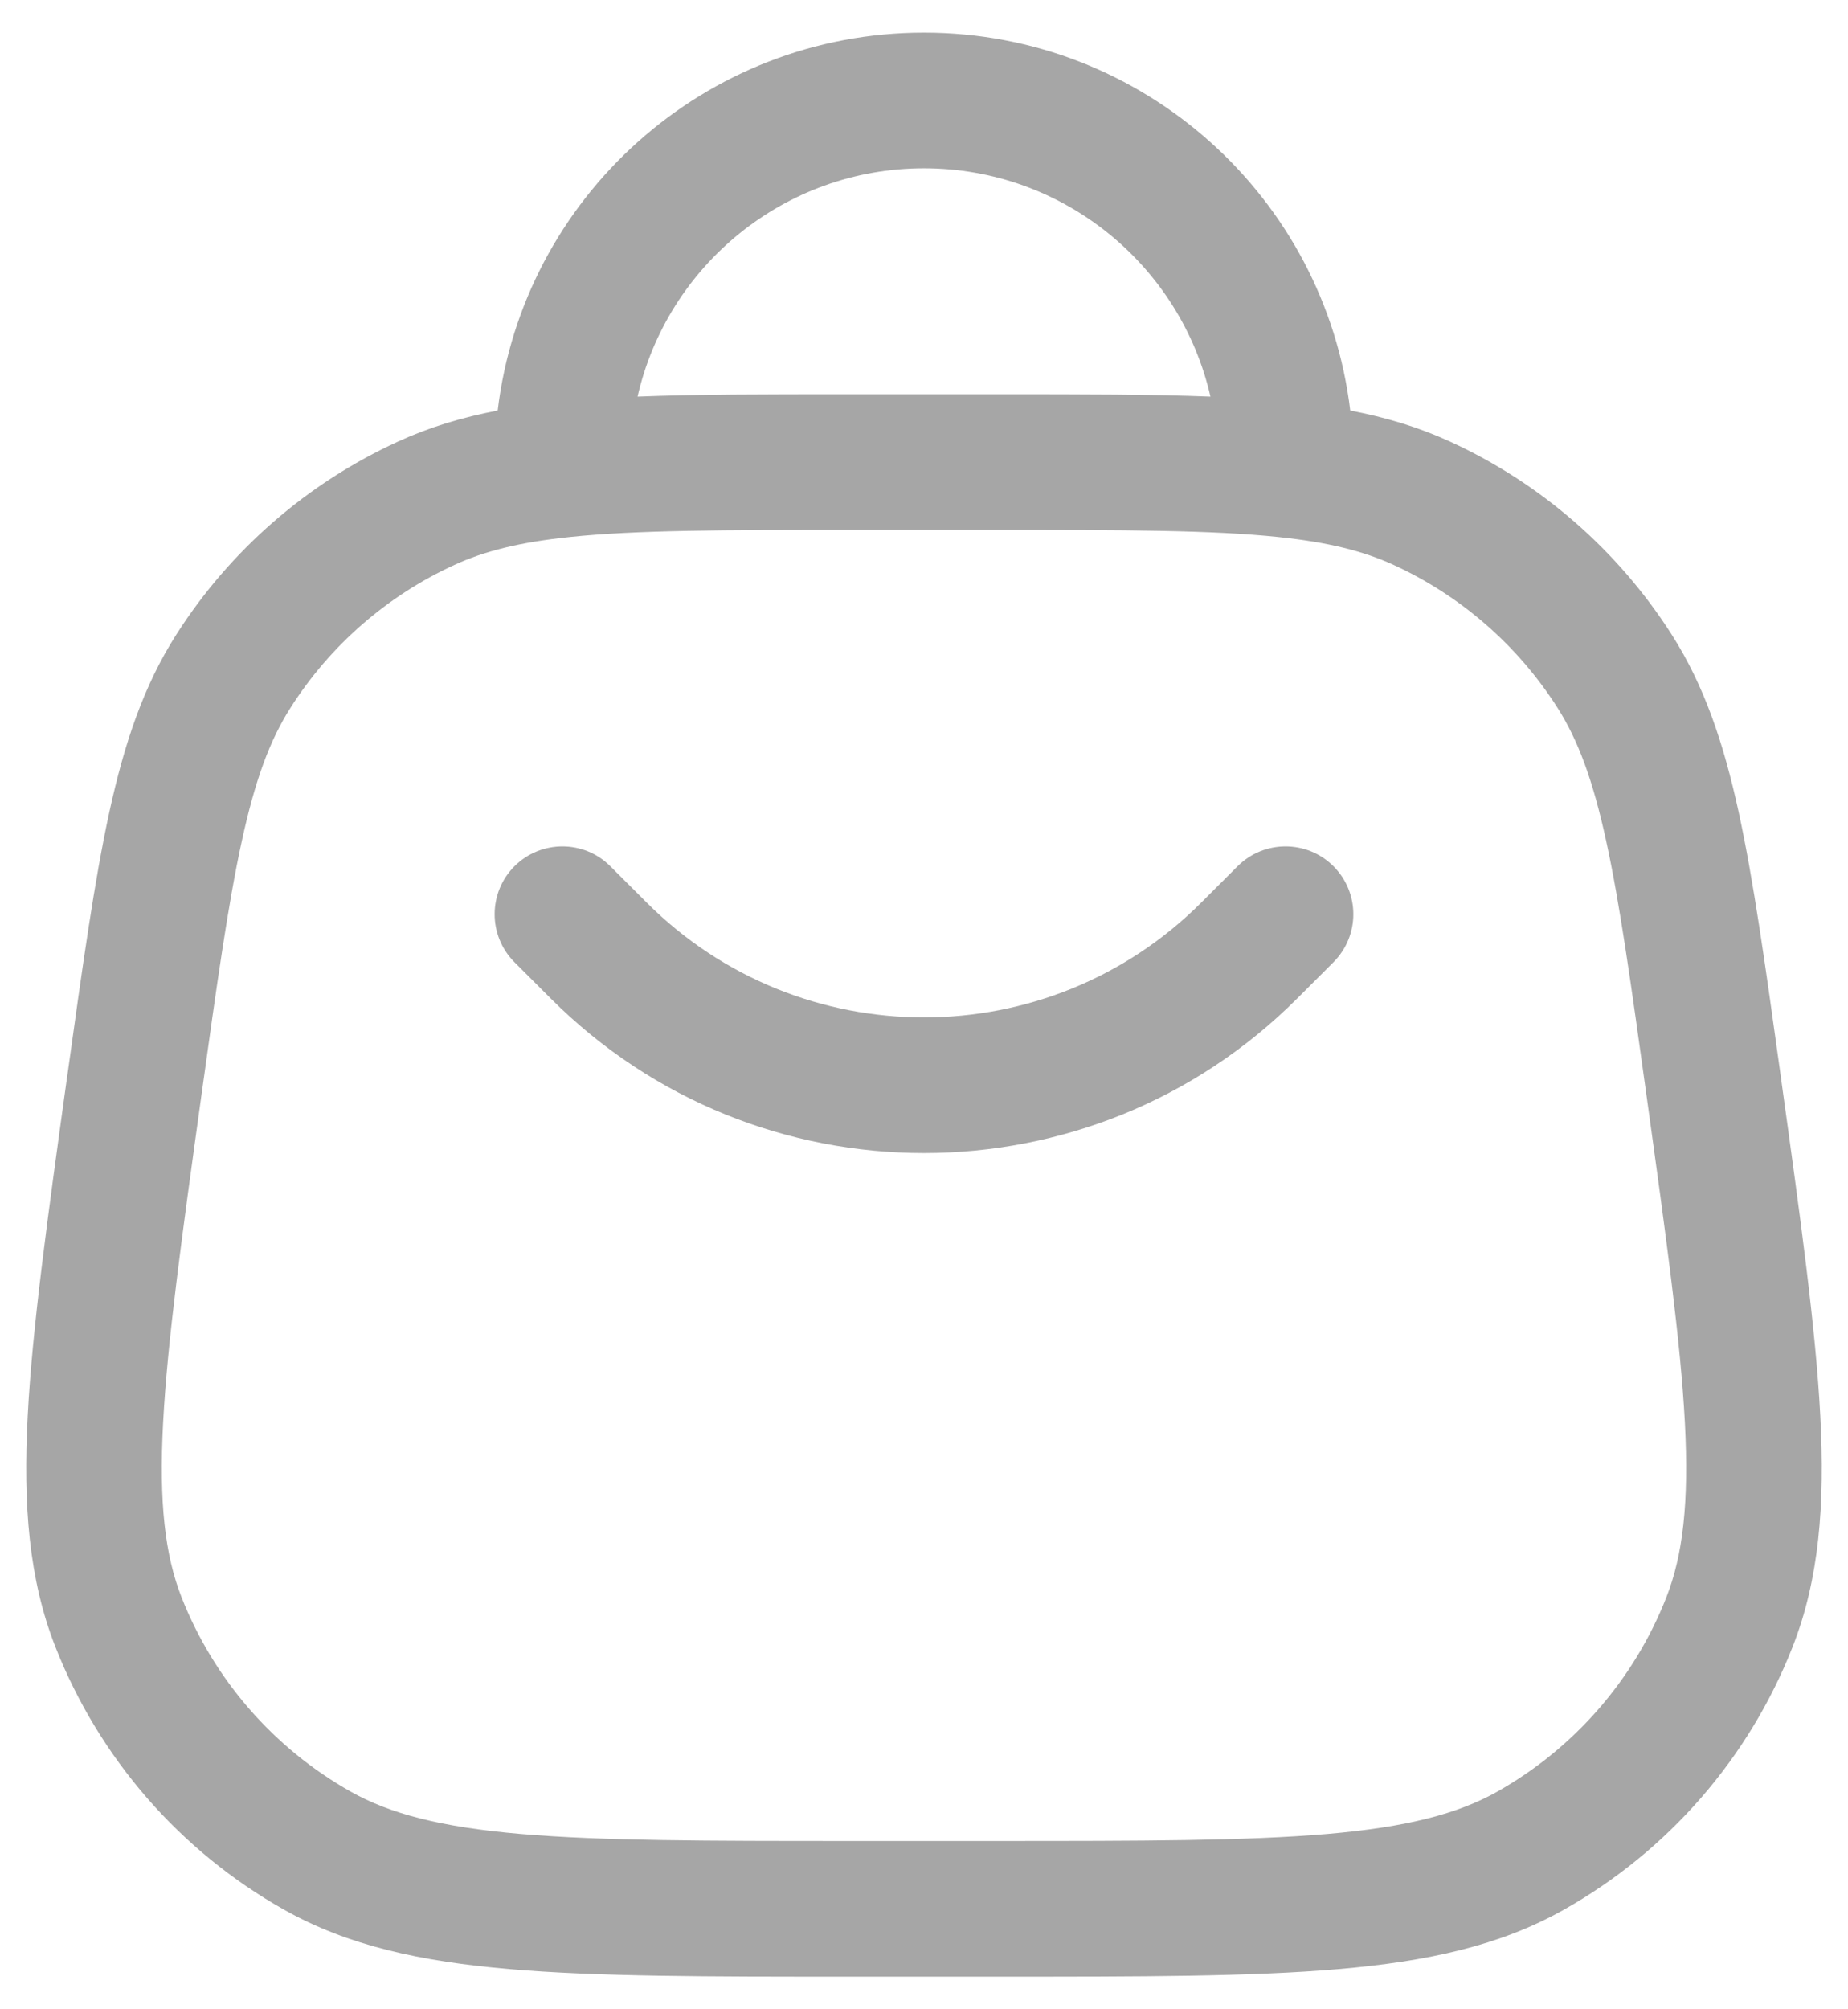 <svg width="23" height="25" viewBox="0 0 23 25" fill="none" xmlns="http://www.w3.org/2000/svg">
<path d="M6.403 10.778C6.074 11.108 6.074 11.642 6.403 11.972L6.853 12.422C9.419 14.988 13.58 14.988 16.146 12.422L16.596 11.972C16.926 11.642 16.926 11.108 16.596 10.778C16.267 10.449 15.733 10.449 15.403 10.778L14.953 11.228C13.046 13.136 9.954 13.136 8.046 11.228L7.596 10.778C7.267 10.449 6.733 10.449 6.403 10.778Z" fill="#A6A6A6"/>
<path fill-rule="evenodd" clip-rule="evenodd" d="M11.5 0.406C8.766 0.406 6.511 2.459 6.194 5.108C5.751 5.193 5.343 5.315 4.952 5.495C3.821 6.013 2.863 6.847 2.194 7.896C1.789 8.531 1.549 9.241 1.36 10.108C1.175 10.957 1.028 12.015 0.841 13.361L0.83 13.436C0.59 15.168 0.402 16.523 0.345 17.614C0.287 18.722 0.357 19.645 0.69 20.492C1.235 21.877 2.24 23.032 3.537 23.762C4.331 24.209 5.235 24.405 6.341 24.5C7.429 24.594 8.796 24.594 10.546 24.594H12.454C14.203 24.594 15.57 24.594 16.659 24.5C17.764 24.405 18.669 24.209 19.462 23.762C20.759 23.032 21.765 21.877 22.31 20.492C22.643 19.645 22.713 18.722 22.655 17.614C22.598 16.523 22.41 15.168 22.169 13.436L22.159 13.361C21.972 12.015 21.825 10.957 21.64 10.108C21.451 9.241 21.211 8.531 20.806 7.896C20.136 6.847 19.179 6.013 18.048 5.495C17.656 5.315 17.248 5.193 16.805 5.108C16.488 2.459 14.234 0.406 11.5 0.406ZM10.535 4.906C9.52 4.906 8.666 4.906 7.935 4.935C8.305 3.308 9.761 2.094 11.5 2.094C13.239 2.094 14.694 3.308 15.065 4.935C14.333 4.906 13.479 4.906 12.464 4.906H10.535ZM7.088 6.682C7.919 6.595 8.994 6.594 10.586 6.594H12.413C14.006 6.594 15.081 6.595 15.912 6.682C16.532 6.747 16.97 6.857 17.345 7.029C18.18 7.412 18.888 8.028 19.383 8.804C19.638 9.204 19.824 9.699 19.991 10.467C20.161 11.245 20.299 12.239 20.492 13.628C20.739 15.409 20.917 16.692 20.97 17.702C21.022 18.704 20.945 19.35 20.739 19.875C20.337 20.898 19.593 21.752 18.635 22.292C18.143 22.568 17.514 22.733 16.515 22.819C15.507 22.905 14.212 22.906 12.413 22.906H10.586C8.788 22.906 7.493 22.905 6.485 22.819C5.485 22.733 4.856 22.568 4.365 22.292C3.406 21.752 2.663 20.898 2.26 19.875C2.054 19.35 1.977 18.704 2.03 17.702C2.083 16.692 2.26 15.409 2.507 13.628C2.7 12.239 2.839 11.245 3.009 10.467C3.176 9.699 3.361 9.204 3.617 8.804C4.111 8.028 4.819 7.412 5.655 7.029C6.029 6.857 6.467 6.747 7.088 6.682Z" fill="#A6A6A6"/>
</svg>
